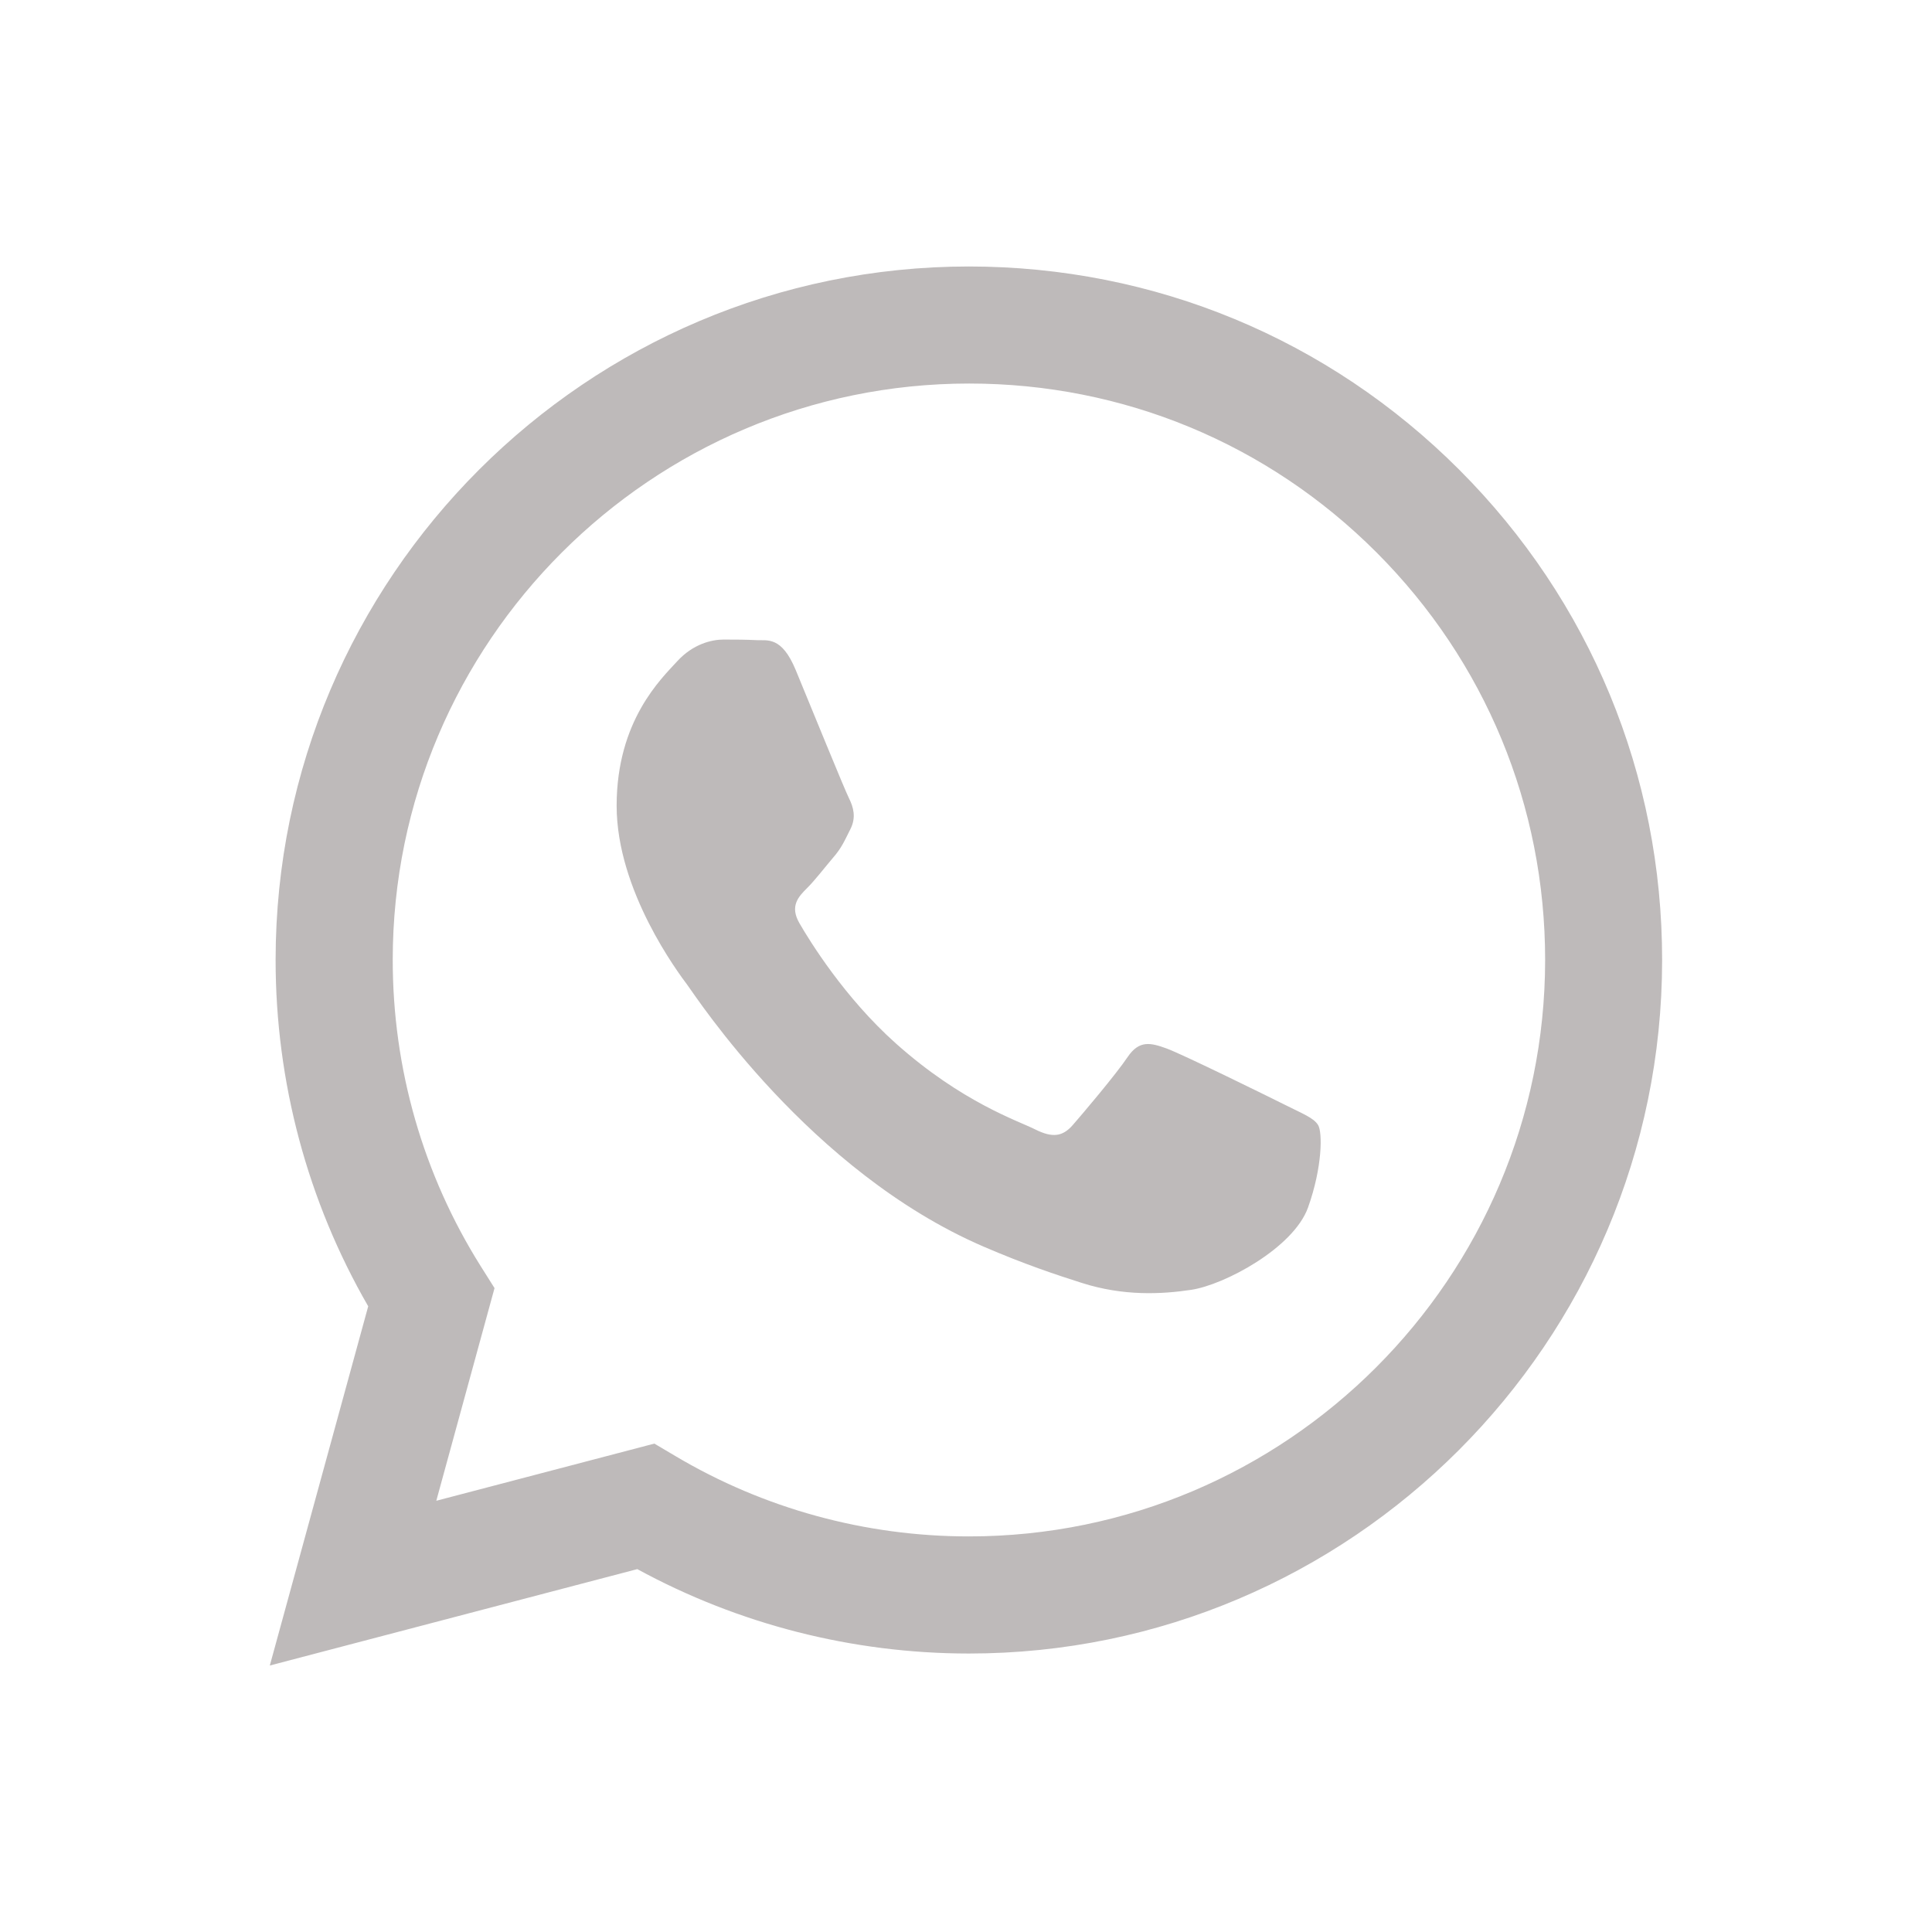 <svg width="29" height="29" viewBox="0 0 29 29" fill="none" xmlns="http://www.w3.org/2000/svg">
<g filter="url(#filter0_d_7_1178)">
<path fill-rule="evenodd" clip-rule="evenodd" d="M21.905 6.052C19.94 4.085 17.327 3.001 14.544 3C8.808 3 4.14 7.667 4.137 13.405C4.136 15.239 4.616 17.03 5.527 18.608L4.05 24L9.566 22.553C11.086 23.382 12.797 23.819 14.538 23.82H14.543C20.278 23.82 24.947 19.152 24.949 13.413C24.951 10.633 23.869 8.018 21.905 6.052ZM14.544 22.062H14.54C12.988 22.062 11.466 21.645 10.138 20.856L9.822 20.669L6.549 21.527L7.423 18.335L7.217 18.008C6.351 16.631 5.894 15.039 5.895 13.405C5.897 8.637 9.778 4.757 14.548 4.757C16.858 4.757 19.03 5.658 20.663 7.293C22.295 8.928 23.194 11.101 23.193 13.412C23.19 18.182 19.311 22.062 14.544 22.062ZM19.288 15.584C19.028 15.454 17.75 14.825 17.511 14.738C17.273 14.652 17.1 14.608 16.925 14.868C16.751 15.127 16.254 15.714 16.102 15.888C15.951 16.061 15.798 16.083 15.539 15.953C15.279 15.822 14.44 15.548 13.447 14.662C12.675 13.973 12.152 13.121 12.001 12.86C11.85 12.6 11.985 12.46 12.115 12.33C12.232 12.214 12.375 12.027 12.505 11.874C12.636 11.724 12.679 11.615 12.767 11.441C12.853 11.268 12.81 11.116 12.745 10.985C12.679 10.856 12.159 9.576 11.943 9.055C11.732 8.547 11.518 8.617 11.358 8.609C11.206 8.601 11.033 8.6 10.859 8.6C10.686 8.6 10.404 8.665 10.166 8.925C9.928 9.186 9.256 9.815 9.256 11.095C9.256 12.375 10.188 13.611 10.317 13.784C10.447 13.958 12.151 16.584 14.759 17.71C15.379 17.978 15.864 18.138 16.241 18.258C16.864 18.456 17.431 18.428 17.879 18.361C18.379 18.287 19.417 17.732 19.634 17.125C19.851 16.518 19.851 15.996 19.786 15.889C19.721 15.779 19.548 15.715 19.288 15.584Z" fill="#BEBABA"/>
</g>
<defs>
<filter id="filter0_d_7_1178" x="0.05" y="0" width="28.899" height="29" filterUnits="userSpaceOnUse" color-interpolation-filters="sRGB">
<feFlood flood-opacity="0" result="BackgroundImageFix"/>
<feColorMatrix in="SourceAlpha" type="matrix" values="0 0 0 0 0 0 0 0 0 0 0 0 0 0 0 0 0 0 127 0" result="hardAlpha"/>
<feOffset dy="1"/>
<feGaussianBlur stdDeviation="2"/>
<feComposite in2="hardAlpha" operator="out"/>
<feColorMatrix type="matrix" values="0 0 0 0 0.592 0 0 0 0 0.278 0 0 0 0 1 0 0 0 1 0"/>
<feBlend mode="normal" in2="BackgroundImageFix" result="effect1_dropShadow_7_1178"/>
<feBlend mode="normal" in="SourceGraphic" in2="effect1_dropShadow_7_1178" result="shape"/>
</filter>
</defs>
</svg>
